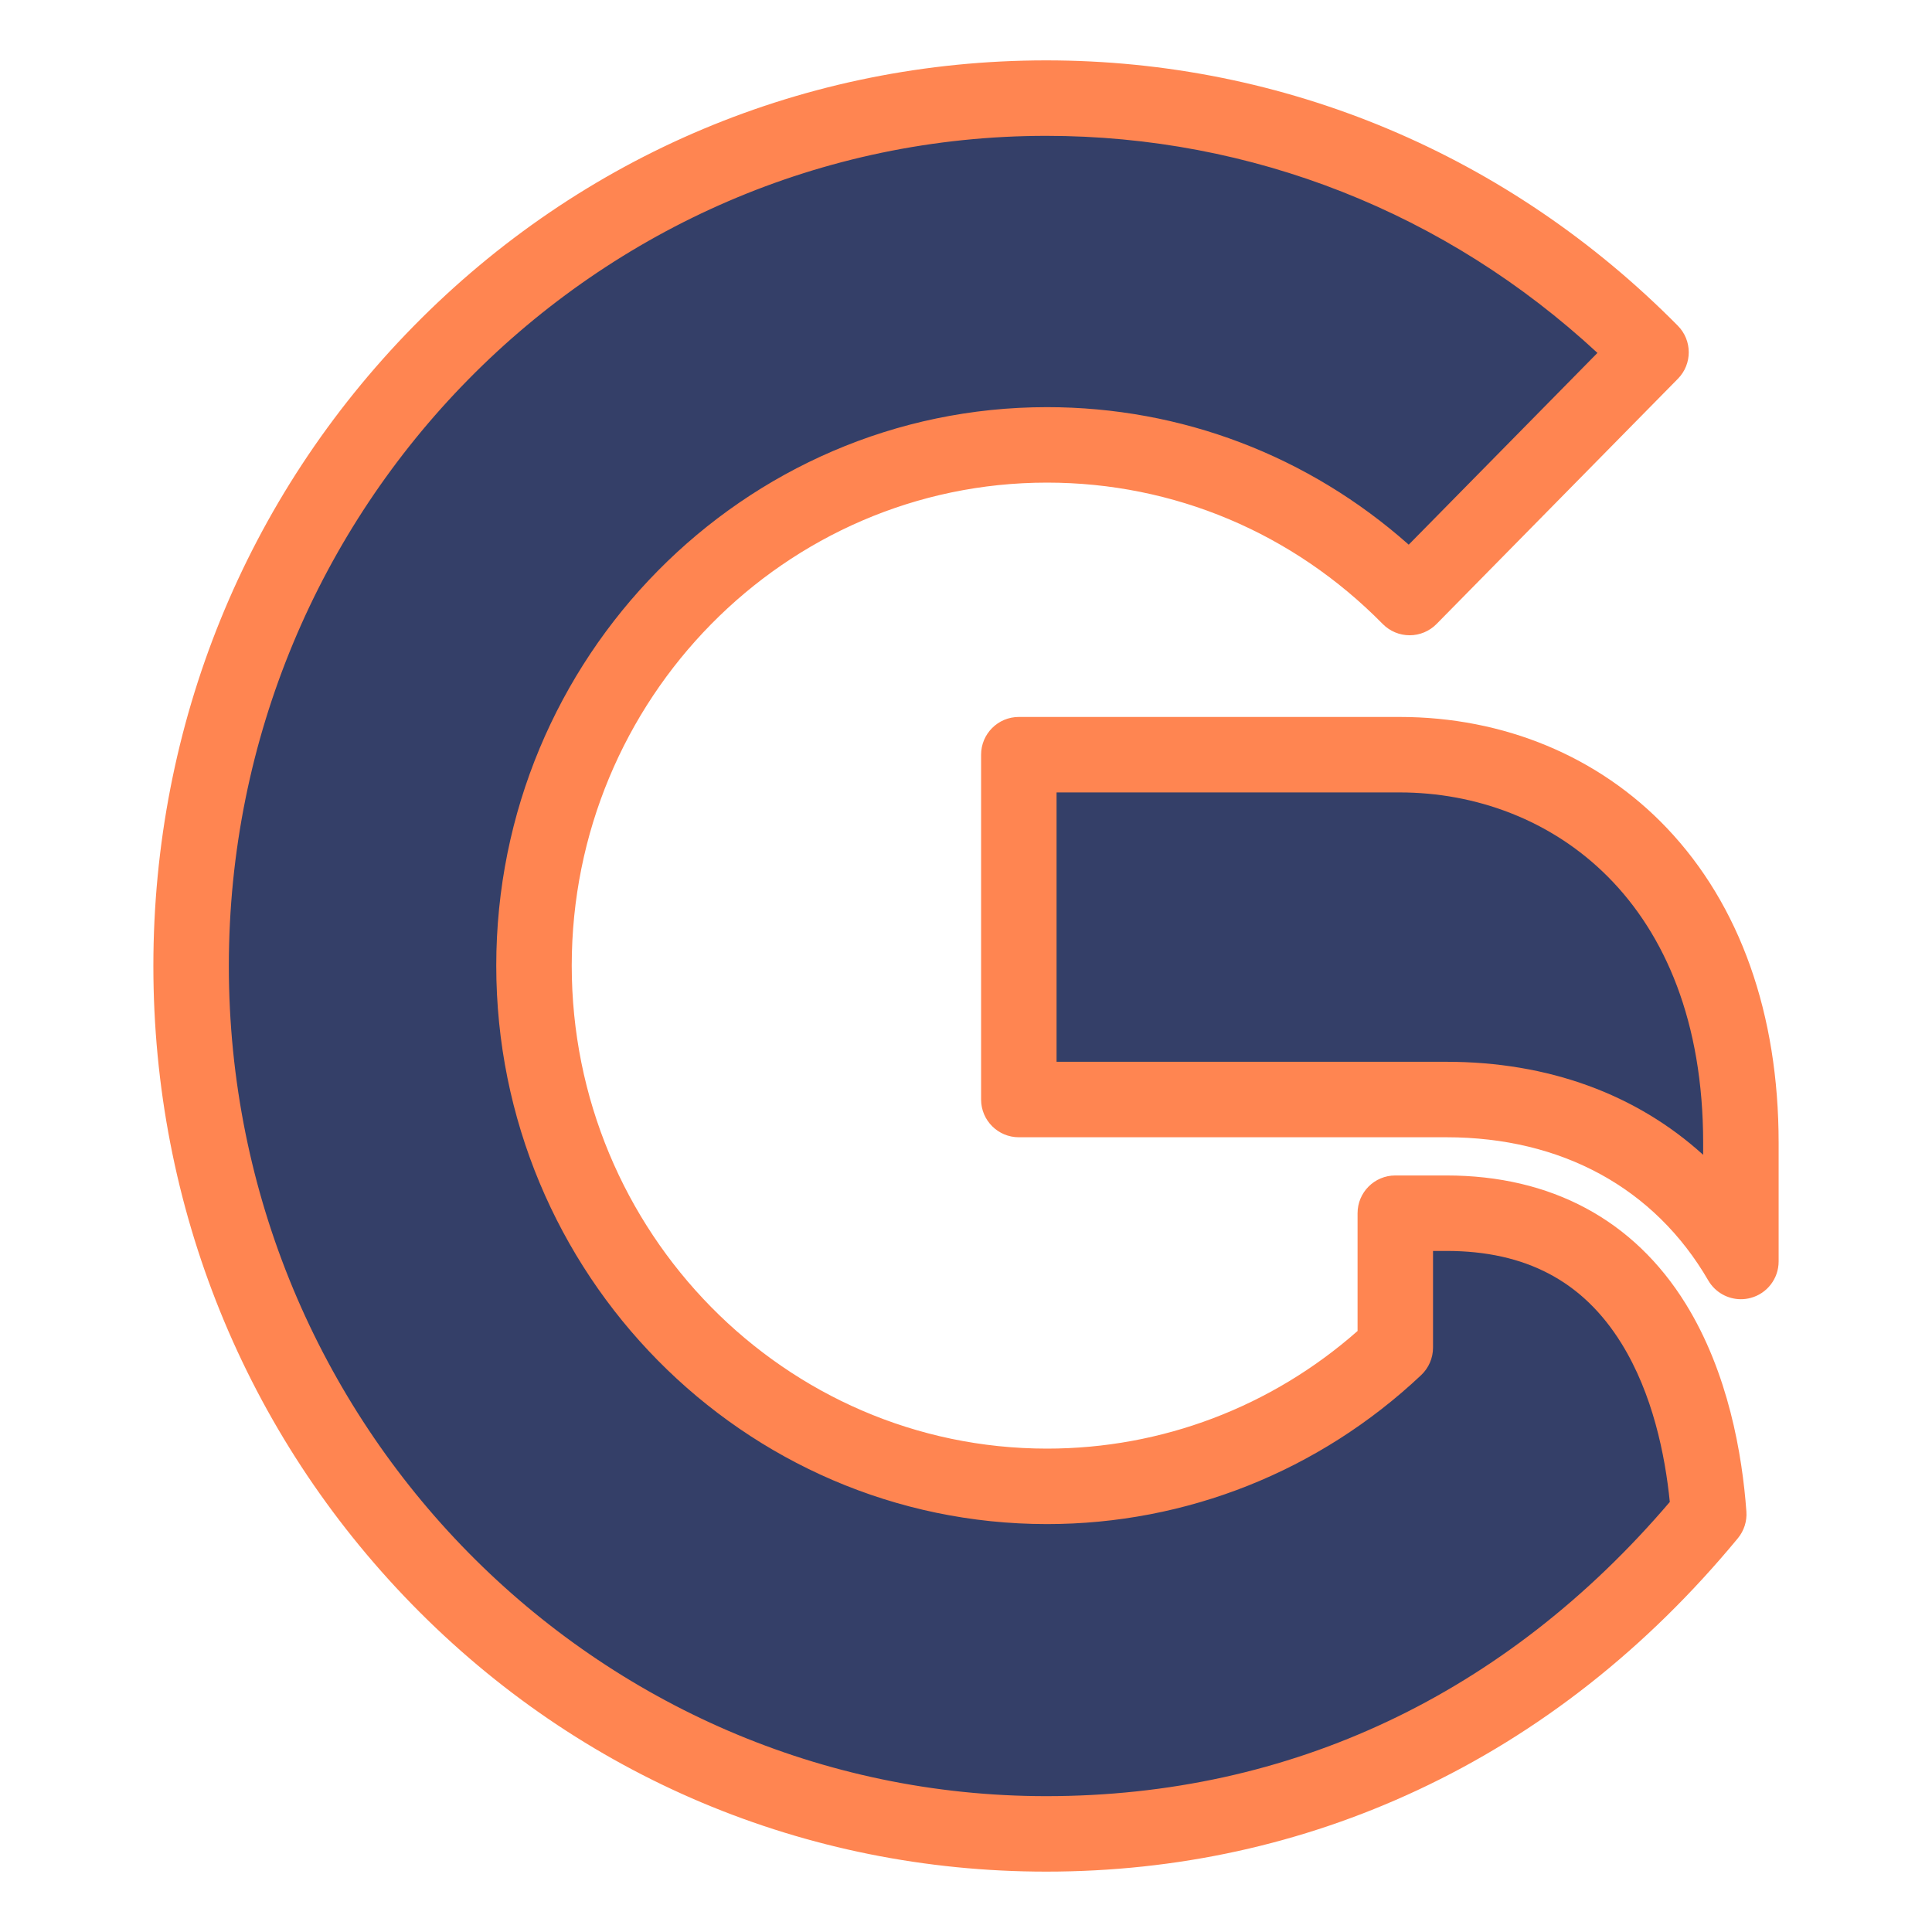 <?xml version="1.0" ?><!DOCTYPE svg  PUBLIC '-//W3C//DTD SVG 1.1//EN'  'http://www.w3.org/Graphics/SVG/1.1/DTD/svg11.dtd'><svg height="512px" style="enable-background:new 0 0 512 512;" version="1.1" viewBox="0 0 512 512" width="512px" xml:space="preserve" xmlns="http://www.w3.org/2000/svg" xmlns:xlink="http://www.w3.org/1999/xlink"><g id="comp_x5F_148-gofore"><g><g><g><path d="M383.319,321.51h-13.553v35.629c-25.154,23.718-57.807,36.76-92.308,36.76      c-75.159,0-135.945-61.814-135.945-138c0-76.086,60.786-138,135.945-138c36.247,0,70.438,14.375,96.107,40.456l63.969-64.996      c-42.92-43.433-99.7-67.358-160.281-67.358C151.27,26.001,50.645,129.295,50.645,256c0,125.782,99.597,229.999,226.609,229.999      c64.895,0,127.835-26.9,175.581-84.709C450.78,372.95,439.075,321.51,383.319,321.51z" style="fill:#343F68;"/><path d="M277.254,495.999c-63.804,0-123.5-25.16-168.091-70.847C64.978,379.883,40.645,319.81,40.645,256      c0-64.046,24.478-124.25,68.925-169.52c44.623-45.449,104.175-70.479,167.685-70.479c63.13,0,122.578,24.977,167.395,70.329      c3.844,3.89,3.85,10.146,0.014,14.043l-63.969,64.996c-1.88,1.91-4.447,2.985-7.127,2.985s-5.247-1.076-7.127-2.985      c-23.781-24.164-55.382-37.471-88.98-37.471c-69.446,0-125.945,57.42-125.945,128c0,70.579,56.499,128,125.945,128      c30.412,0,59.474-11.039,82.308-31.173V321.51c0-5.522,4.478-10,10-10h13.553c27.708,0,49.631,11.757,63.398,34      c11.327,18.299,15.002,40.041,16.091,55.057c0.187,2.567-0.624,5.107-2.264,7.092c-24.143,29.231-52.685,51.68-84.832,66.722      C345.056,488.726,311.93,495.999,277.254,495.999z M277.254,36.001C157.815,36.001,60.645,134.692,60.645,256      s97.17,219.999,216.609,219.999c64.712,0,121.771-26.941,165.263-77.969c-1.249-12.425-4.532-28.631-12.805-41.995      c-10.215-16.503-25.39-24.525-46.393-24.525h-3.553v25.629c0,2.754-1.136,5.387-3.14,7.275      c-27.004,25.462-62.223,39.484-99.168,39.484c-80.475,0-145.945-66.393-145.945-148s65.471-148,145.945-148      c35.621,0,69.292,12.871,95.867,36.444l50.013-50.816C383.232,56.355,331.732,36.001,277.254,36.001z" style="fill:#FF8551;"/></g><g><path d="M370.898,200H270v91.384h113.319c34.399,0,62.121,15.504,78.036,42.919v-31.419      C461.355,235.938,419.875,200,370.898,200z" style="fill:#343F68;"/><path d="M461.354,344.305c-3.499,0-6.826-1.844-8.647-4.98c-14.203-24.466-38.845-37.939-69.388-37.939      H270c-5.522,0-10-4.478-10-10V200c0-5.523,4.478-10,10-10h100.898c27.636,0,52.795,10.458,70.843,29.448      c19.374,20.384,29.614,49.236,29.614,83.436v31.419c0,4.521-3.034,8.48-7.4,9.656      C463.092,344.192,462.218,344.305,461.354,344.305z M280,281.385h103.319c26.986,0,50.344,8.594,68.036,24.655v-3.155      c0-64.164-40.409-92.884-80.457-92.884H280V281.385z" style="fill:#FF8551;"/></g></g></g></g><g id="Layer_1"/></svg>